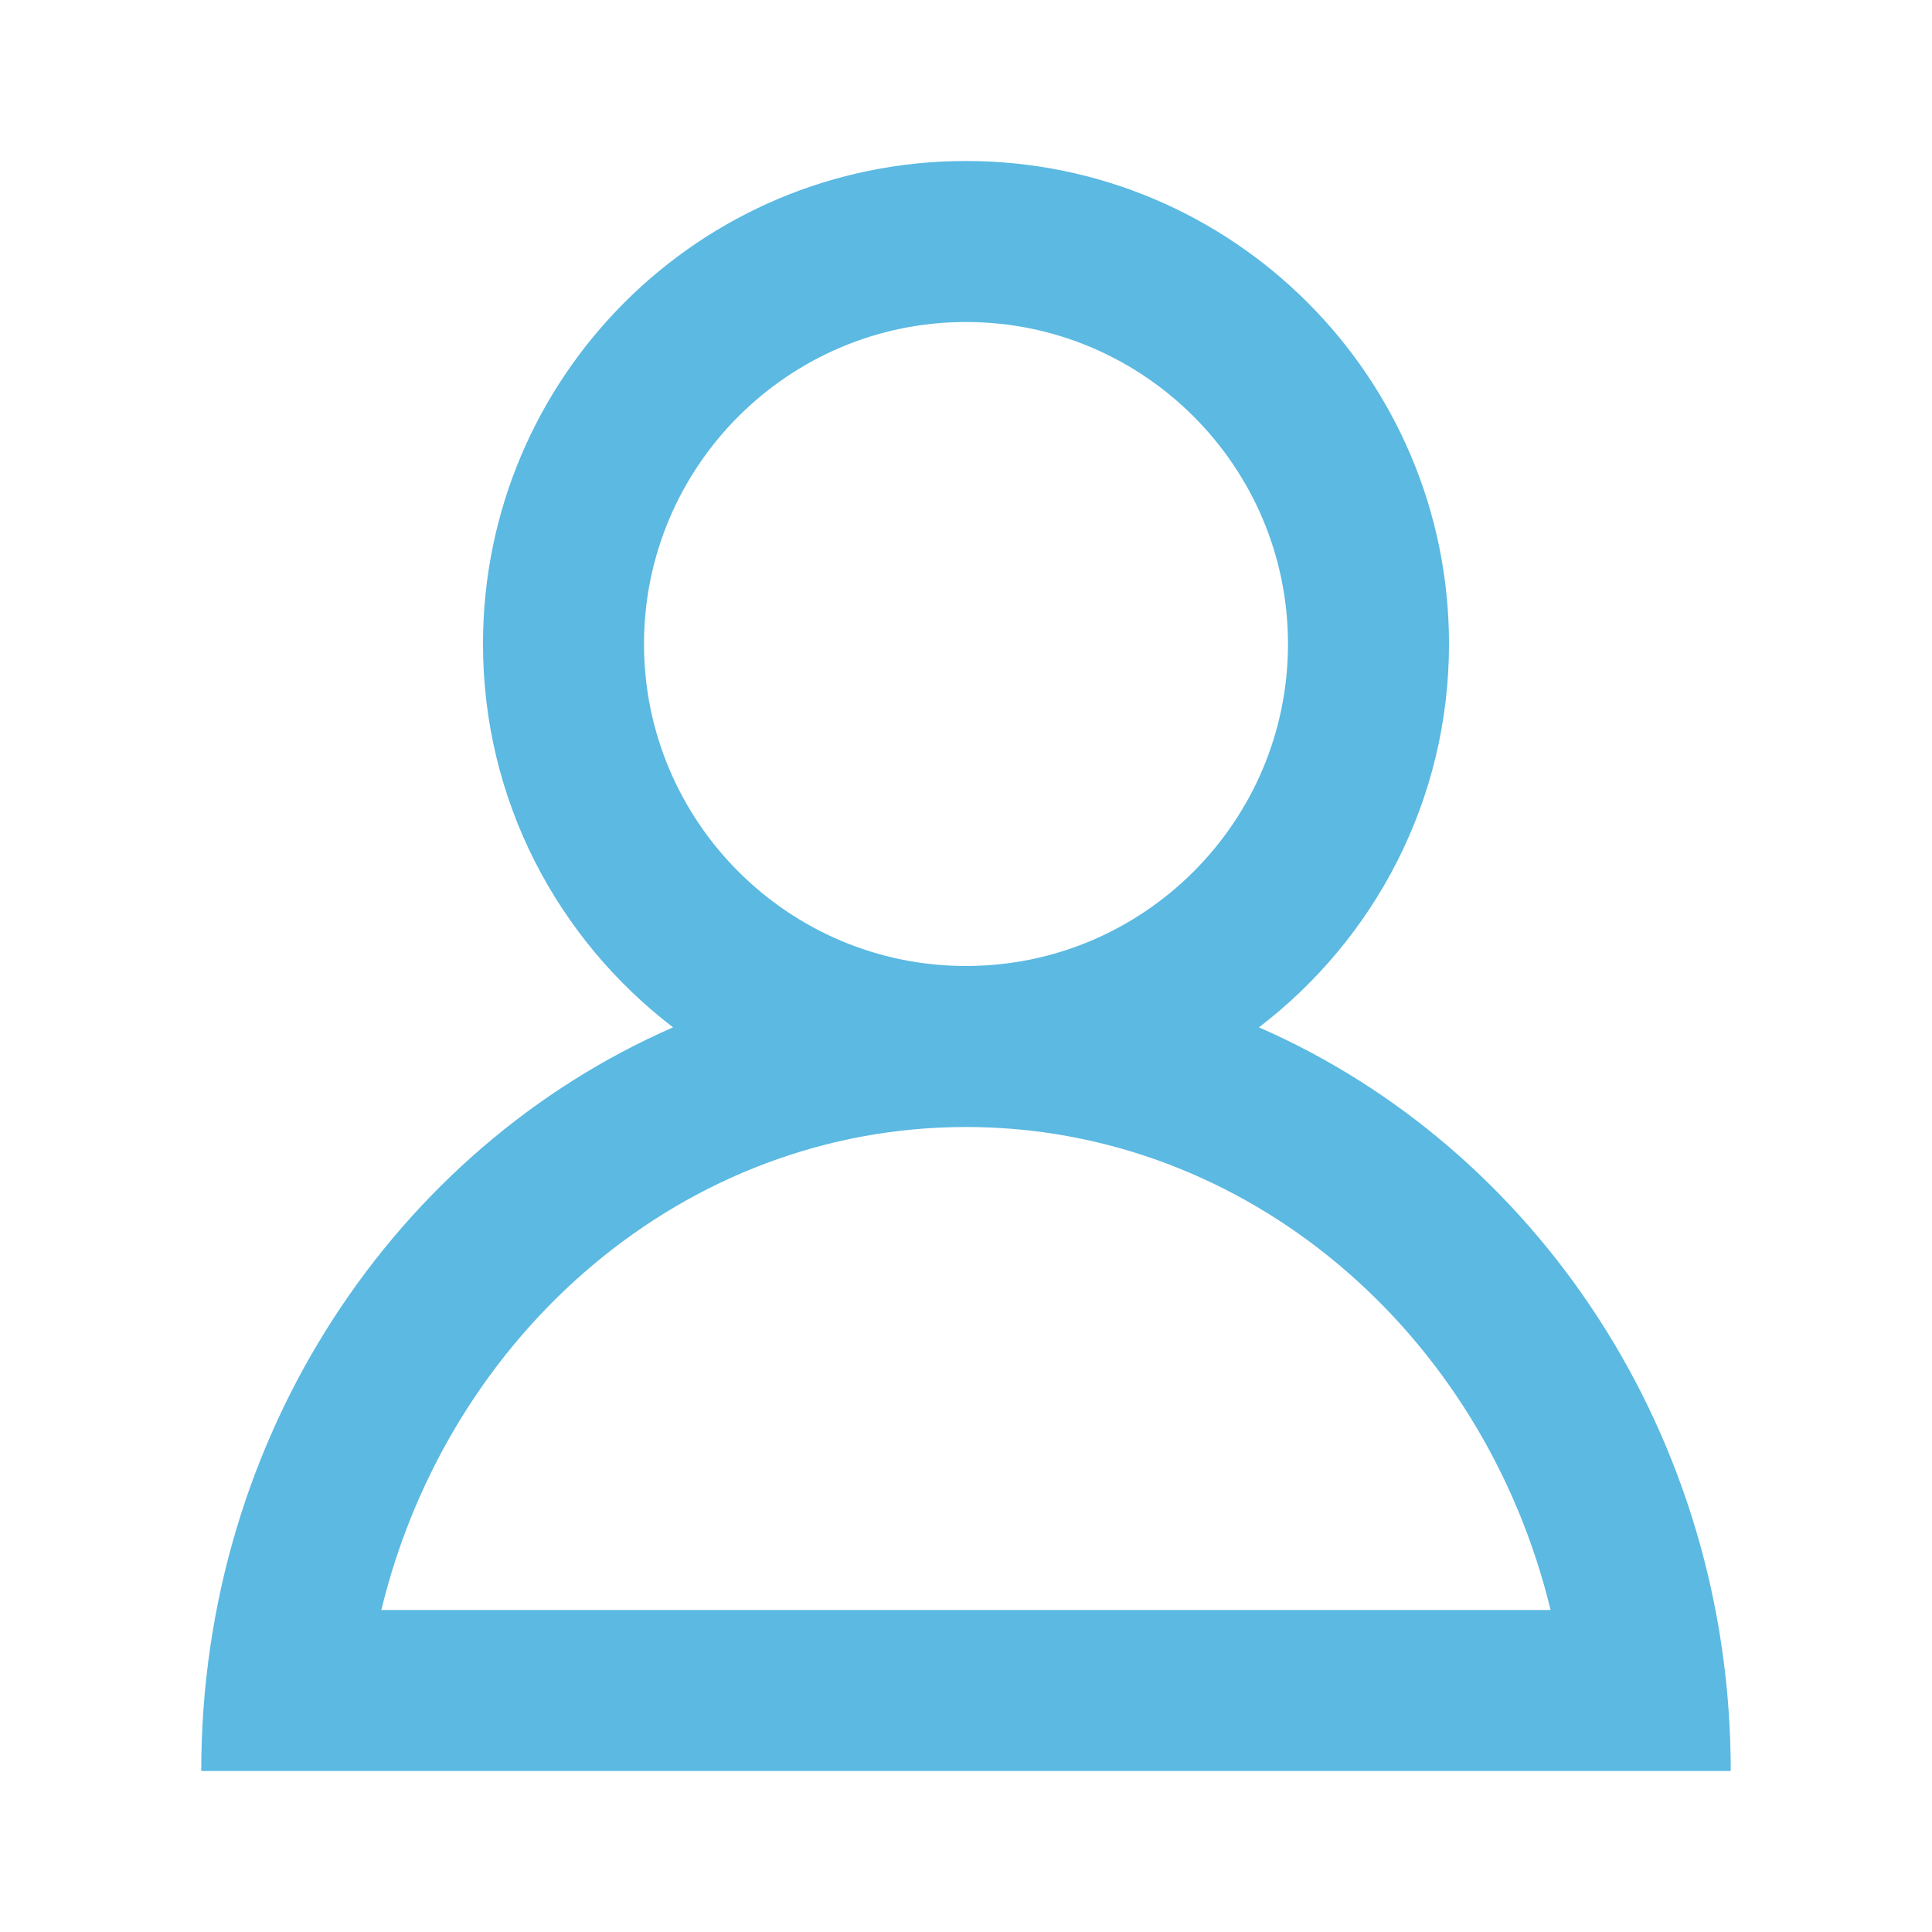 <svg width="24" height="24" viewBox="0 0 24 24" fill="none" xmlns="http://www.w3.org/2000/svg">
<path d="M15.639 12.762C17.072 11.666 18 9.944 18 8C18 4.686 15.313 2 12 2C8.687 2 6 4.686 6 8C6 9.944 6.928 11.666 8.361 12.762C4.92 14.265 2.5 17.832 2.5 22H21.5C21.5 17.832 19.08 14.265 15.639 12.762ZM8 8C8 5.795 9.794 4 12 4C14.206 4 16 5.795 16 8C16 10.206 14.206 12 12 12C9.794 12 8 10.206 8 8ZM12 14C15.489 14 18.428 16.553 19.262 20H4.737C5.572 16.553 8.511 14 12 14Z" fill="#5BB9E2"/>
</svg>
